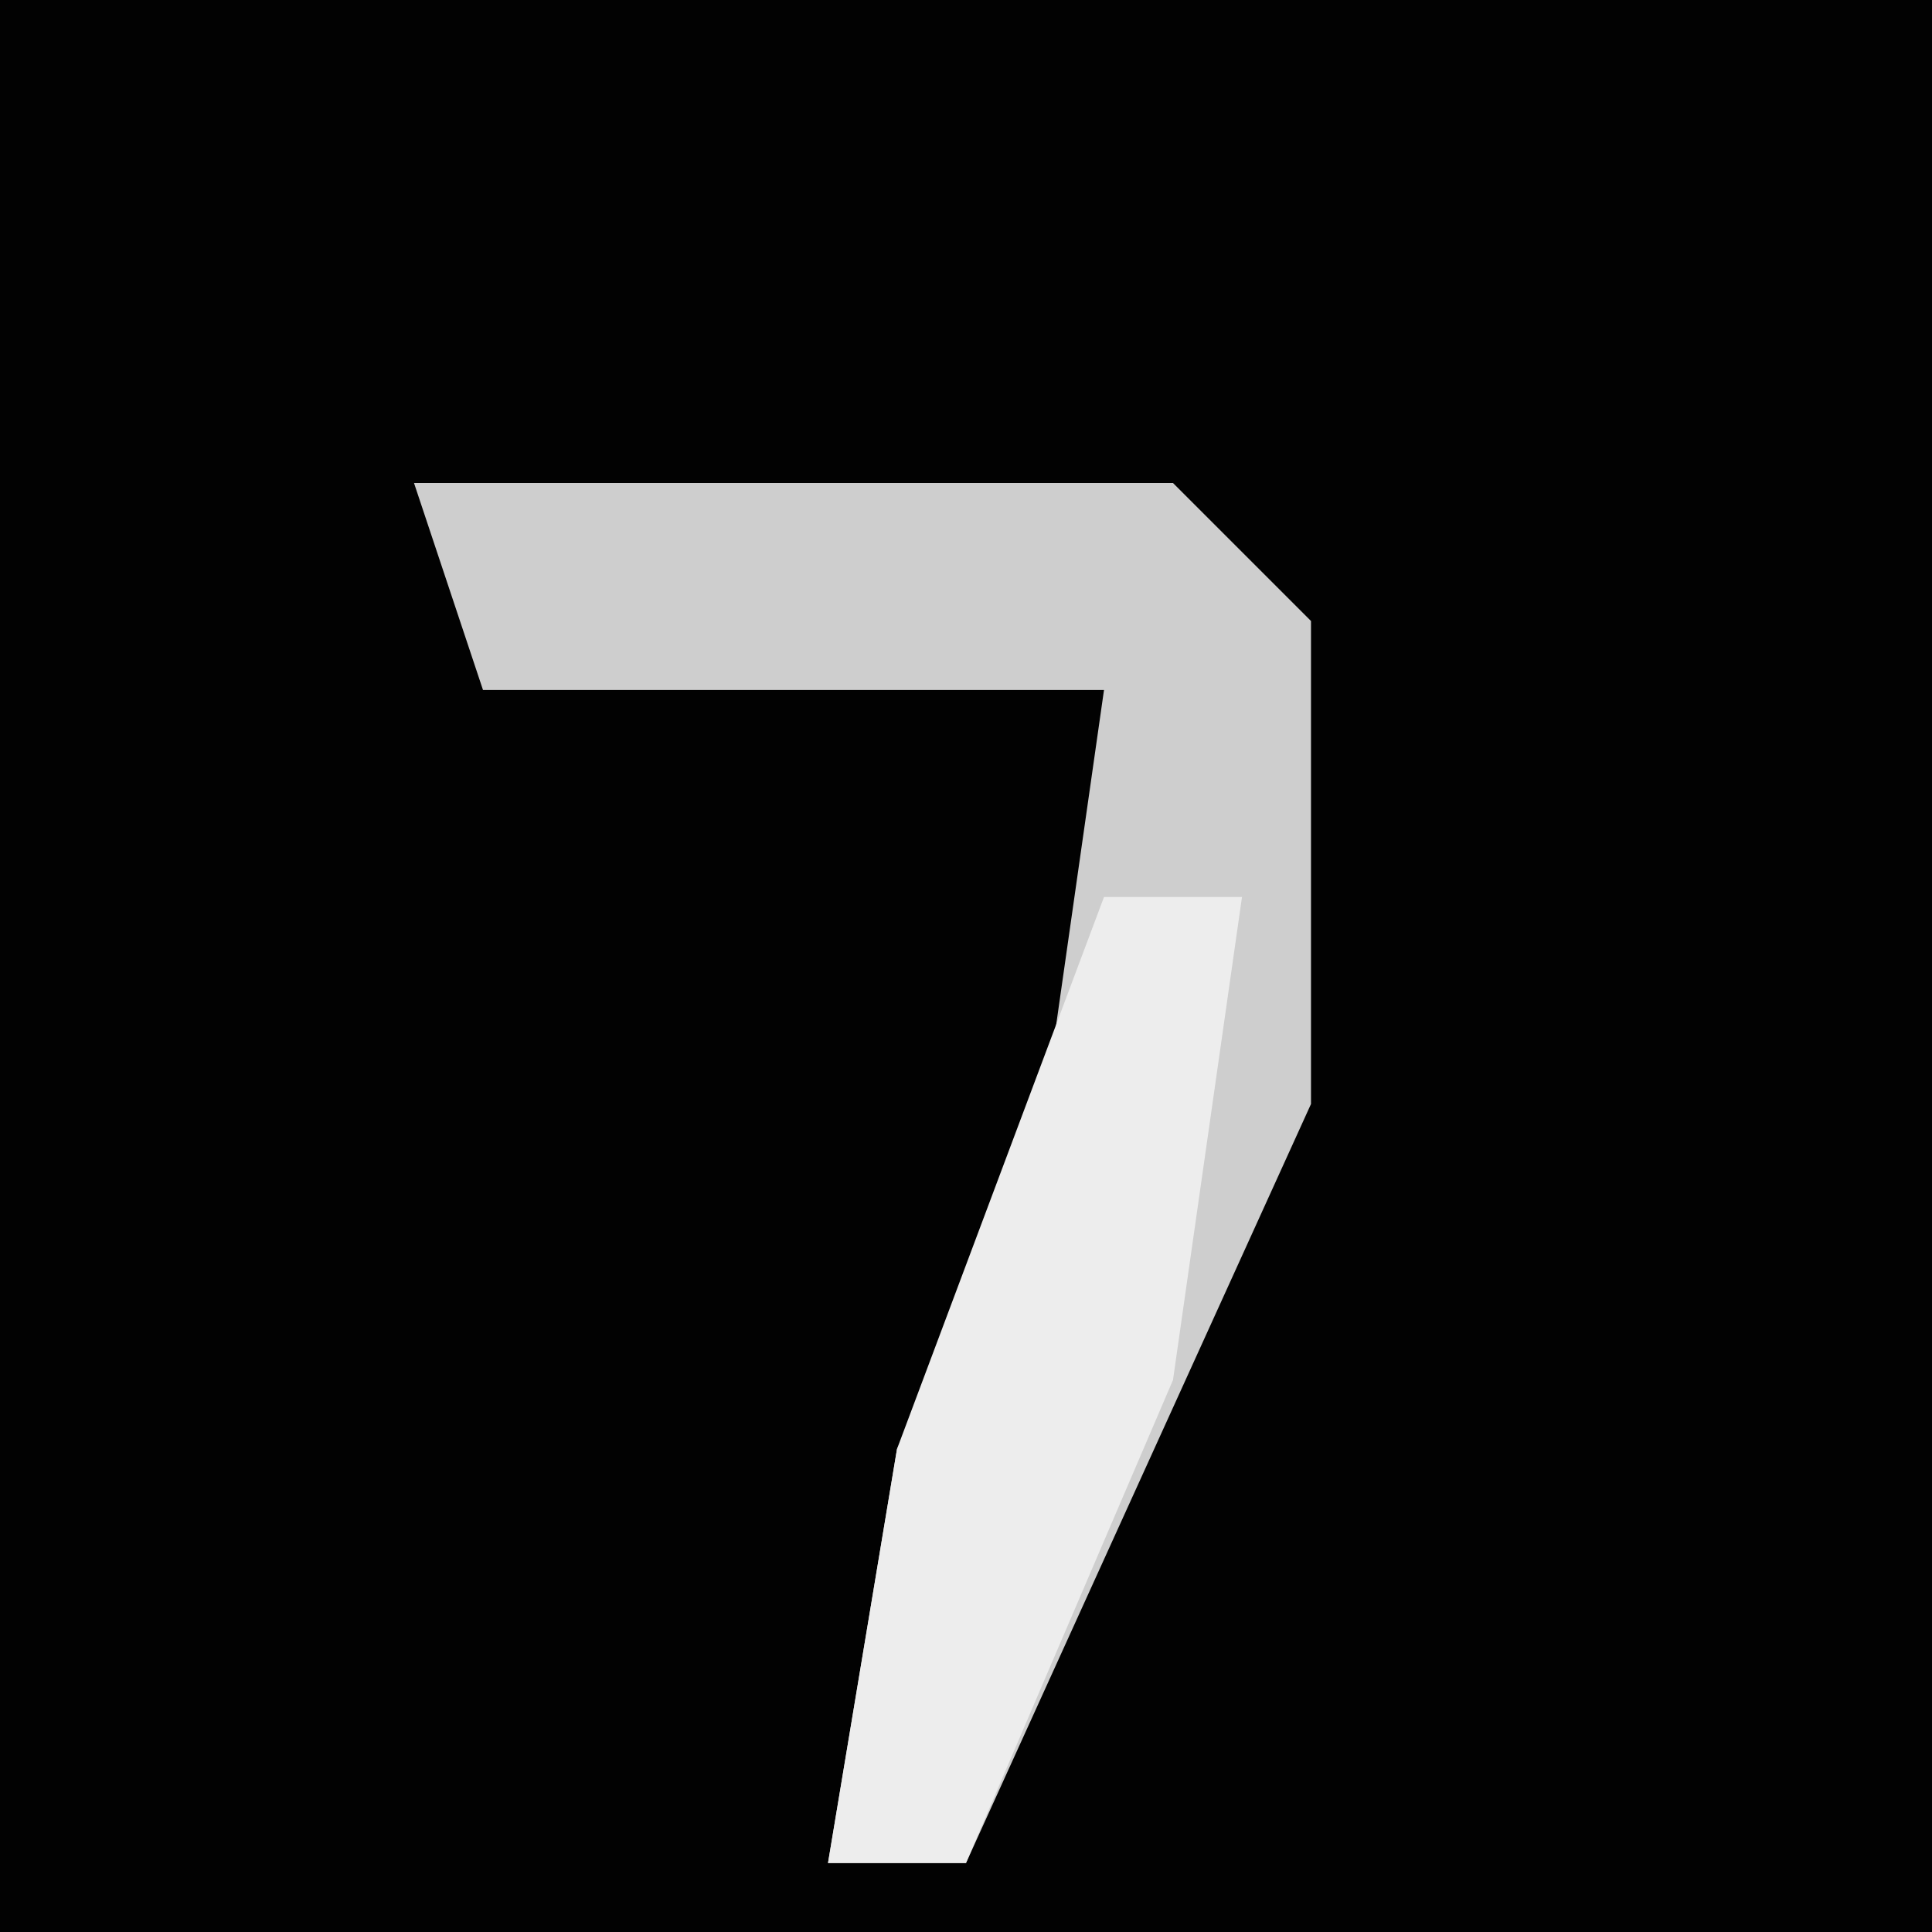 <?xml version="1.0" encoding="UTF-8"?>
<svg version="1.1" xmlns="http://www.w3.org/2000/svg" width="28" height="28">
<path d="M0,0 L28,0 L28,28 L0,28 Z " fill="#020202" transform="translate(0,0)"/>
<path d="M0,0 L11,0 L13,2 L13,9 L8,20 L6,20 L7,14 L9,10 L10,3 L1,3 Z " fill="#CECECE" transform="translate(6,7)"/>
<path d="M0,0 L2,0 L1,7 L-2,14 L-4,14 L-3,8 Z " fill="#EDEDED" transform="translate(16,13)"/>
</svg>
